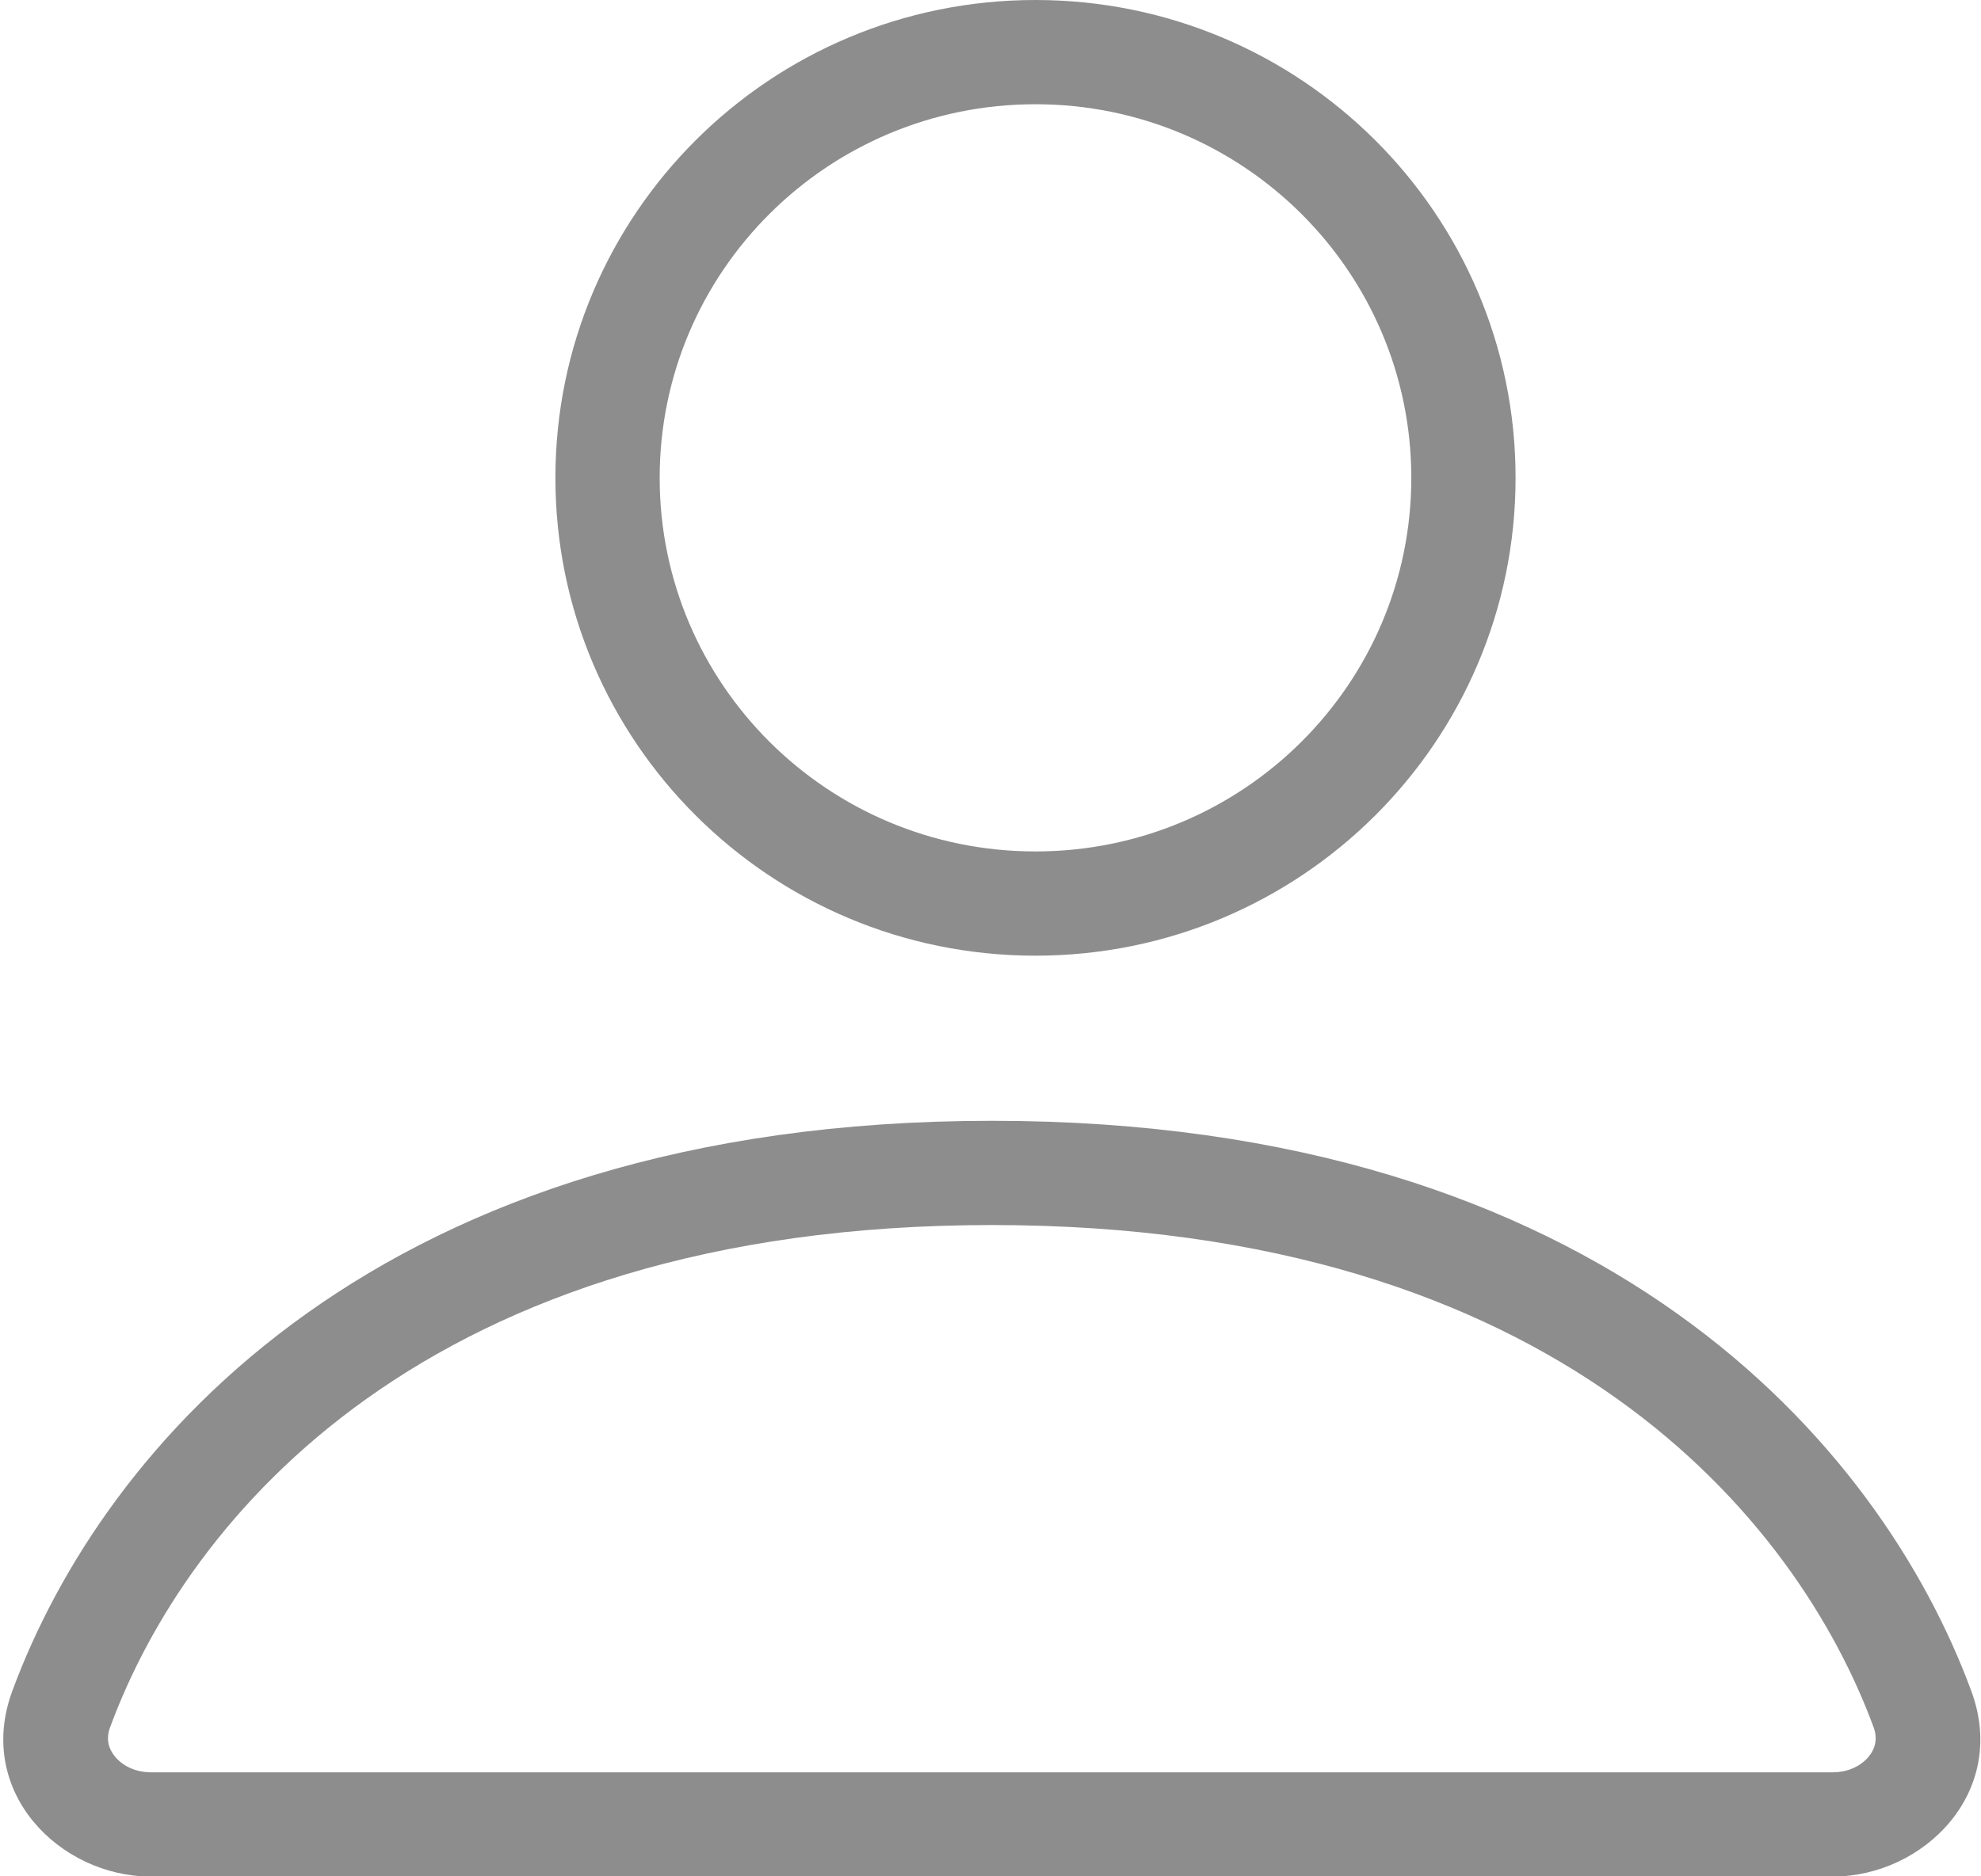 <svg width="19" height="18" viewBox="0 0 19 18" fill="none" xmlns="http://www.w3.org/2000/svg">
    <path opacity="0.5" fill-rule="evenodd" clip-rule="evenodd"
          d="M13.536 4.584C13.536 6.559 11.926 8.168 9.931 8.168C7.936 8.168 6.327 6.559 6.327 4.584C6.327 2.609 7.936 1 9.931 1C11.926 1 13.536 2.609 13.536 4.584ZM14.536 4.584C14.536 7.116 12.474 9.168 9.931 9.168C7.388 9.168 5.327 7.116 5.327 4.584C5.327 2.052 7.388 0 9.931 0C12.474 0 14.536 2.052 14.536 4.584ZM9.513 10.752C3.644 10.752 0.989 13.857 0.117 16.225C-0.239 17.193 0.576 18.002 1.446 18.002H17.579C18.45 18.002 19.264 17.193 18.908 16.225C18.036 13.857 15.382 10.752 9.513 10.752ZM1.056 16.57C1.788 14.581 4.078 11.752 9.513 11.752C14.947 11.752 17.237 14.581 17.97 16.57C18.009 16.678 17.988 16.771 17.925 16.849C17.857 16.934 17.734 17.002 17.579 17.002H1.446C1.292 17.002 1.169 16.934 1.101 16.849C1.038 16.771 1.016 16.678 1.056 16.57Z"
          fill="#1C1C1C"/>
</svg>
